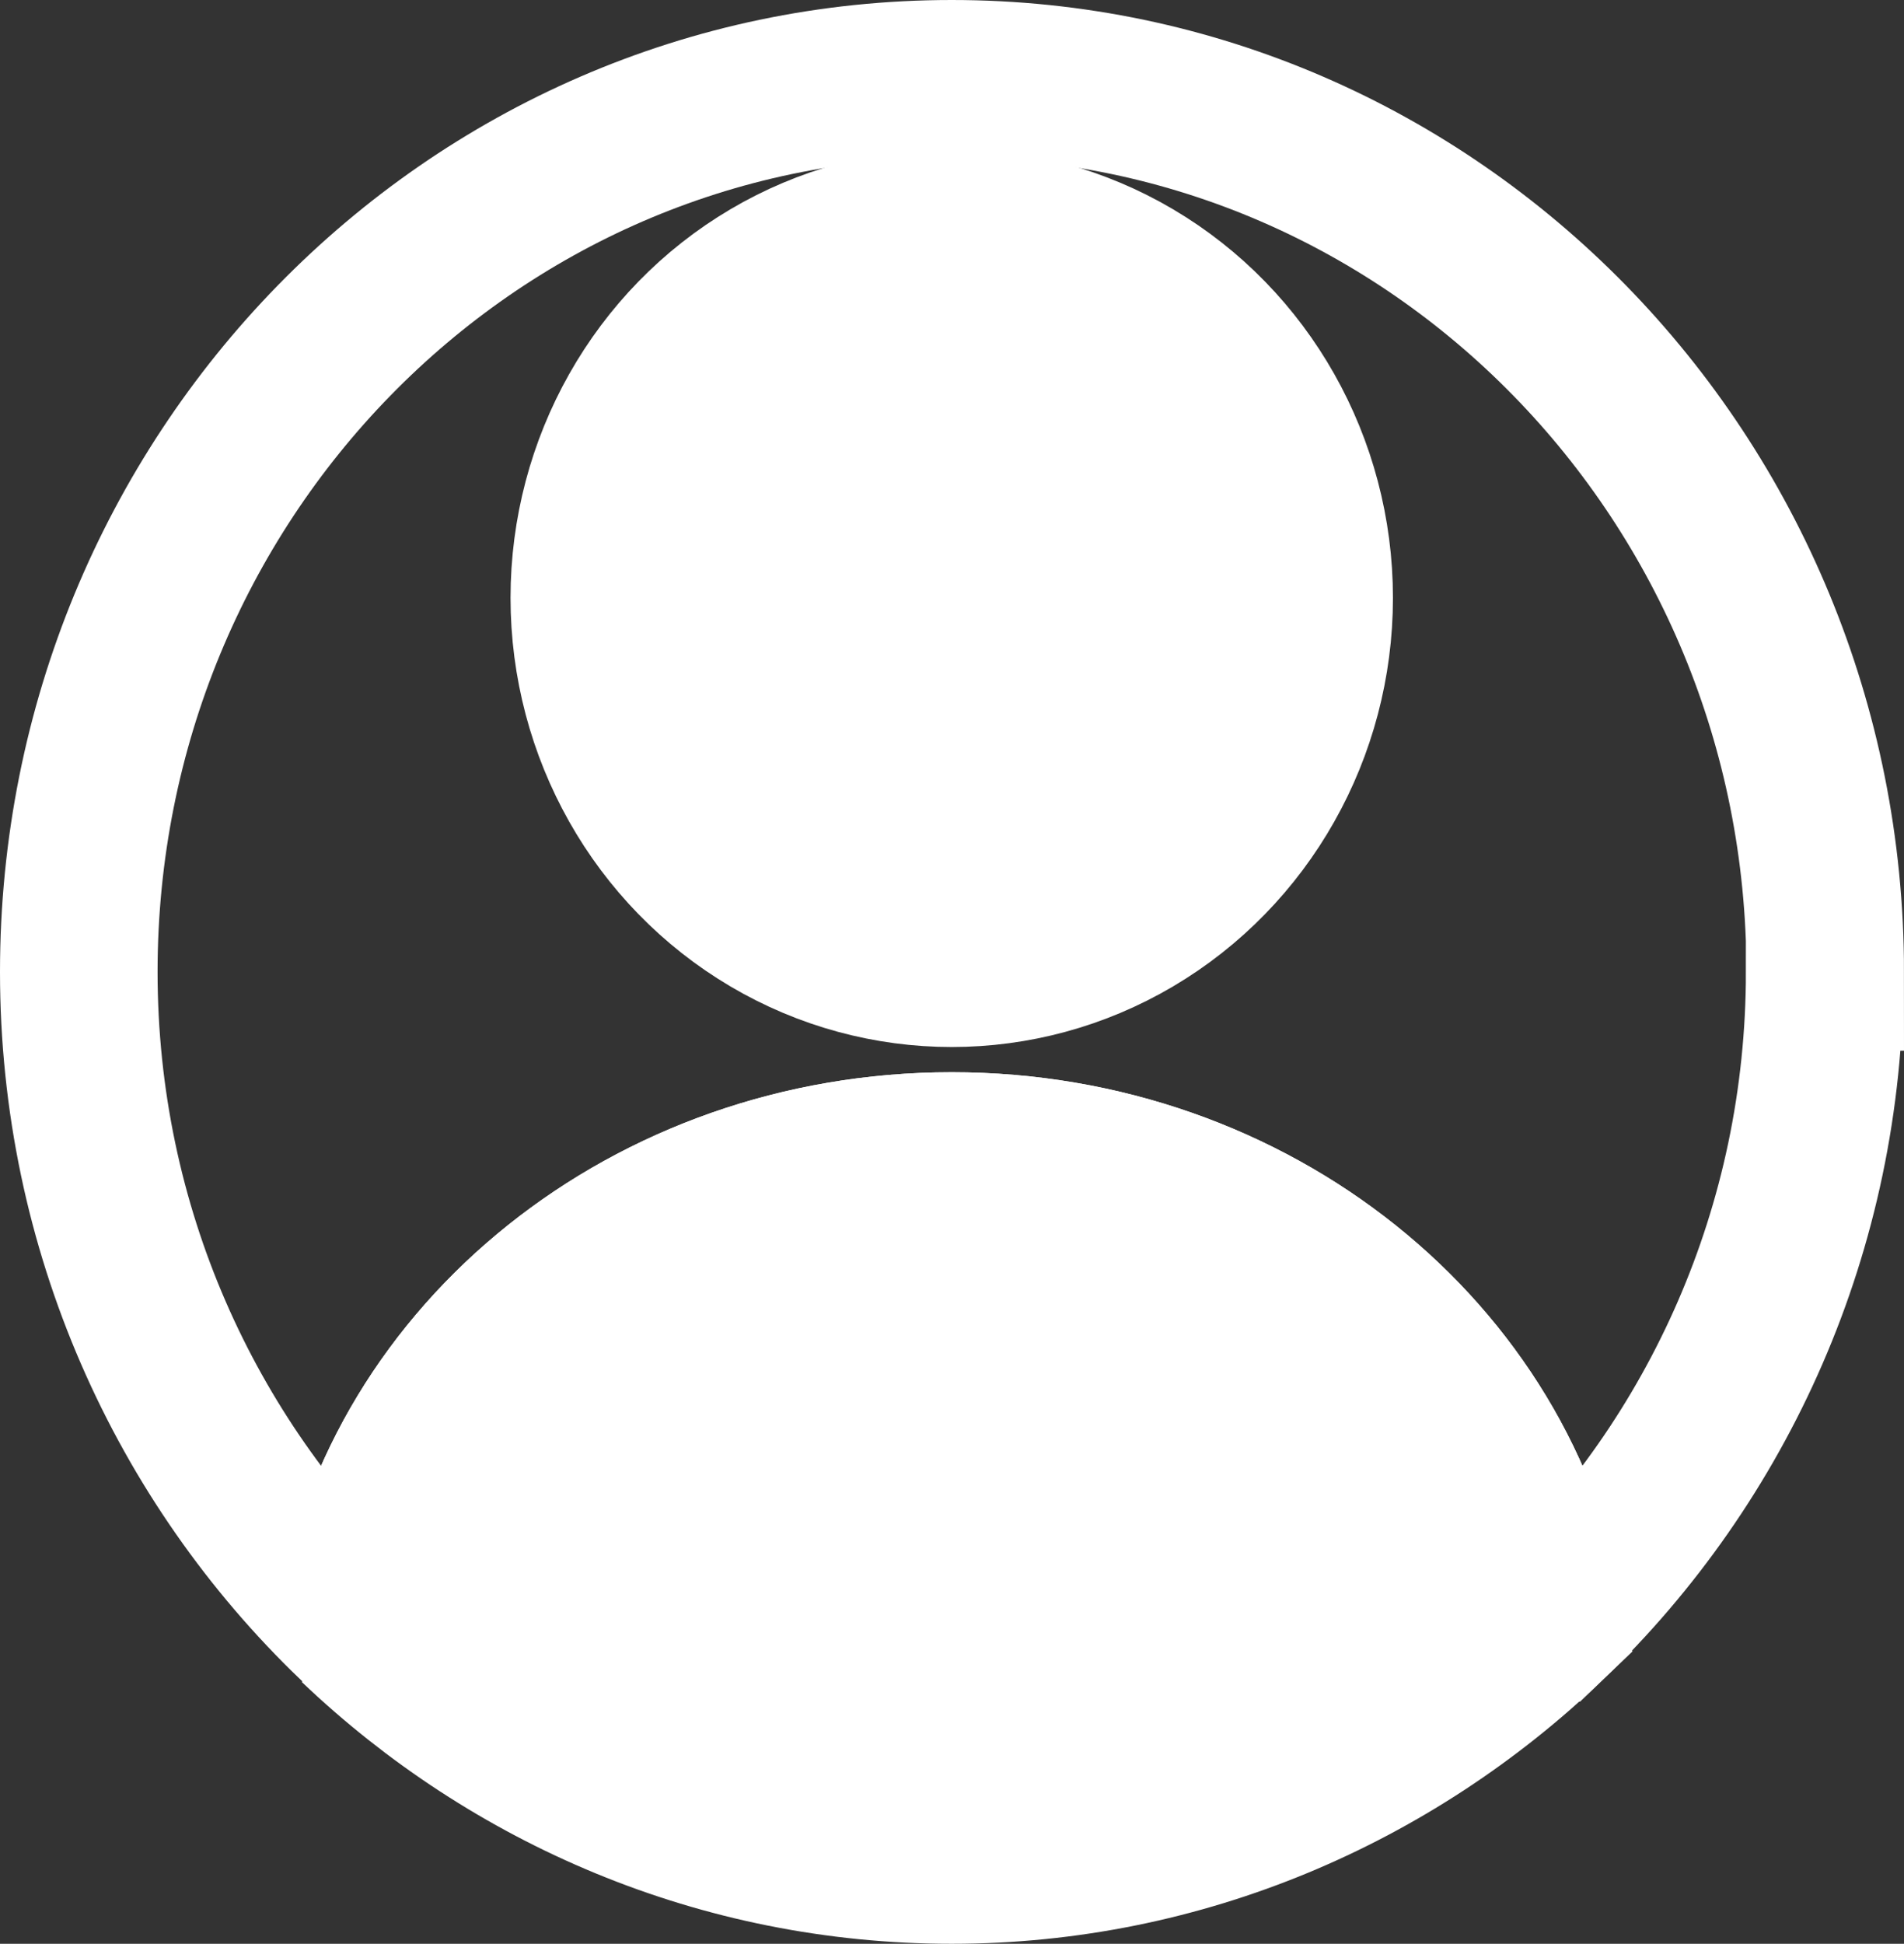 <?xml version="1.0" encoding="UTF-8"?>
<svg id="Ebene_1" data-name="Ebene 1" xmlns="http://www.w3.org/2000/svg" viewBox="0 0 36.25 37">
  <rect x="0" y="0" width="36.25" height="37" fill="#333333" stroke="none"/>
  <ellipse cx="18.12" cy="11.38" rx="6.65" ry="6.8" fill="#ffffff" stroke="#ffffff" stroke-miterlimit="10" stroke-width="3.5"/>
  <g>
    <path d="M34.75,18.5C34.75,9.11,27.31,1.5,18.12,1.5S1.5,9.11,1.5,18.5c0,4.89,2.03,9.29,5.26,12.39,0,0,0,0,.01,0,.85-5.09,5.6-8.98,11.35-8.98s10.51,3.9,11.35,8.98c0,0,0,0,.01,0,3.23-3.1,5.26-7.5,5.26-12.39Z" fill="none" stroke="#ffffff" stroke-miterlimit="10" stroke-width="3"/>
    <path d="M6.78,30.93c2.97,2.83,6.96,4.57,11.34,4.57s8.38-1.76,11.35-4.6c0,0,0,0,0,0-.84-5.09-5.6-8.99-11.35-8.99s-10.51,3.9-11.35,8.99v.04" fill="#ffffff" stroke="#ffffff" stroke-miterlimit="10" stroke-width="3"/>
  </g>
</svg>
